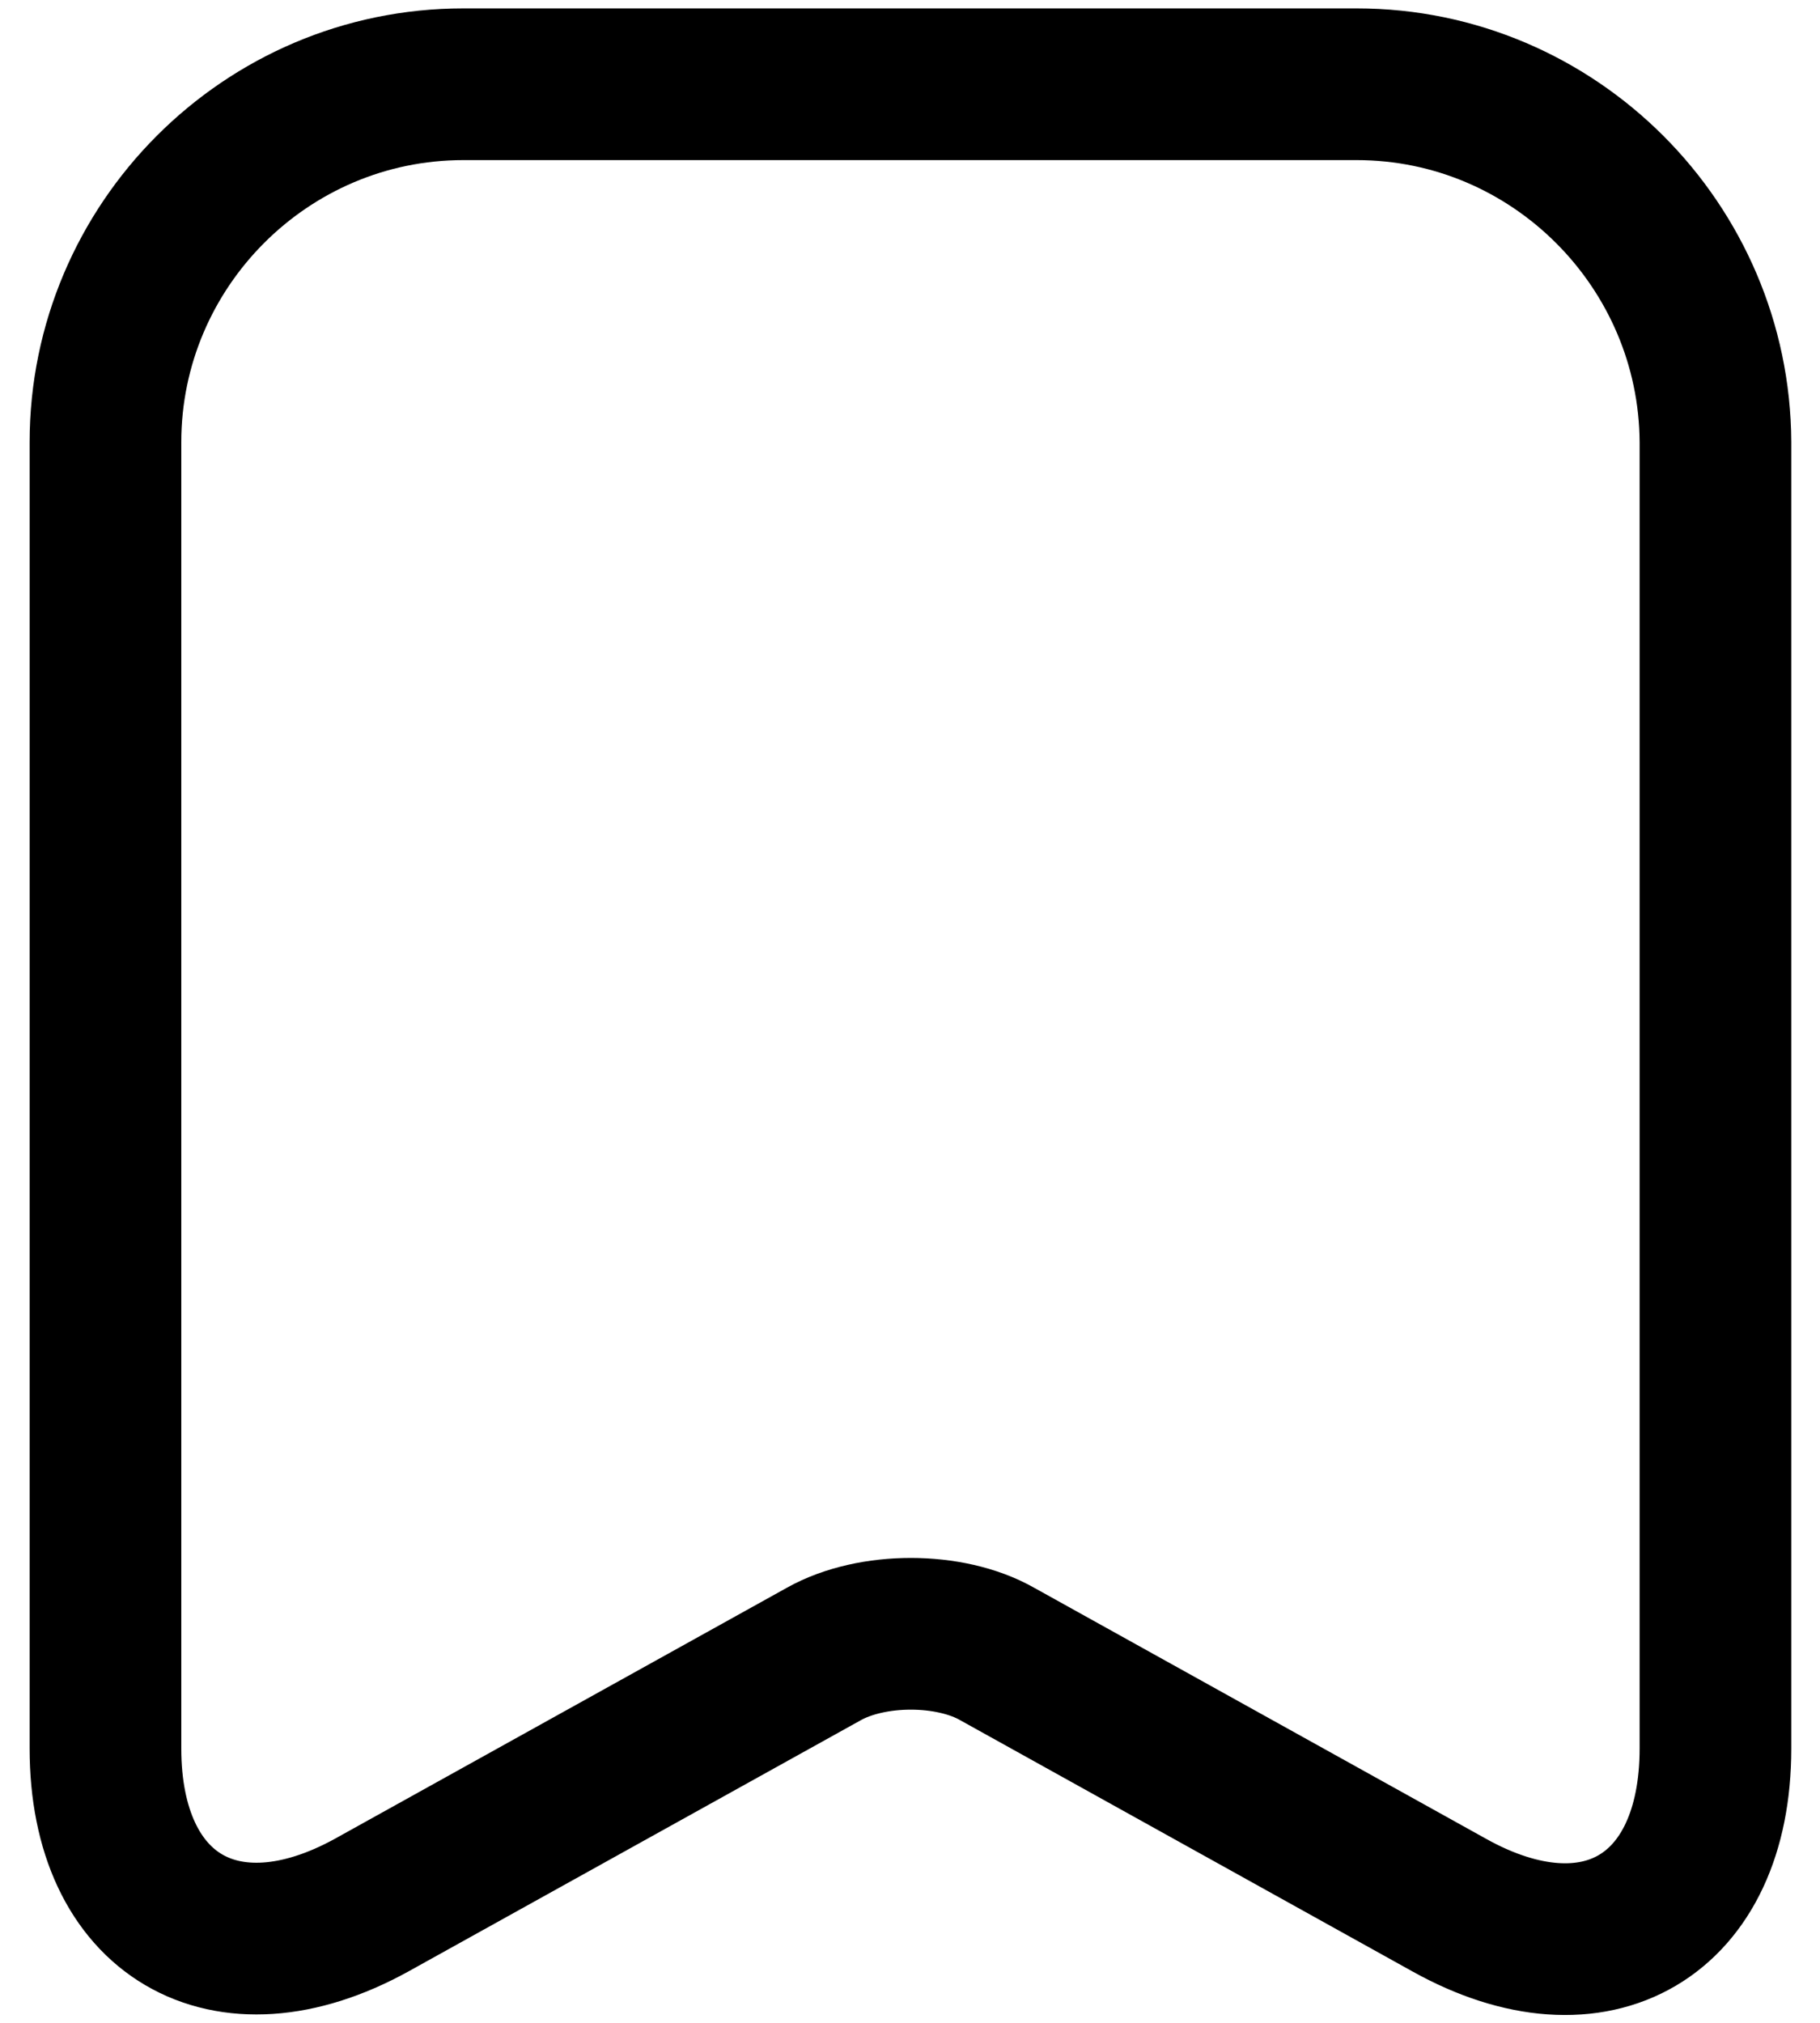<svg width="18" height="20" viewBox="0 0 18 20" fill="transparent" xmlns="http://www.w3.org/2000/svg">
<path d="M13.418 0.833H4.582C2.629 0.833 1.043 2.429 1.043 4.372V17.288C1.043 18.938 2.226 19.634 3.674 18.837L8.148 16.353C8.624 16.087 9.394 16.087 9.862 16.353L14.335 18.837C15.783 19.643 16.966 18.947 16.966 17.288V4.372C16.957 2.429 15.371 0.833 13.418 0.833Z" stroke="currentColor" stroke-width="1.5" stroke-linecap="round" stroke-linejoin="round"/>
</svg>
